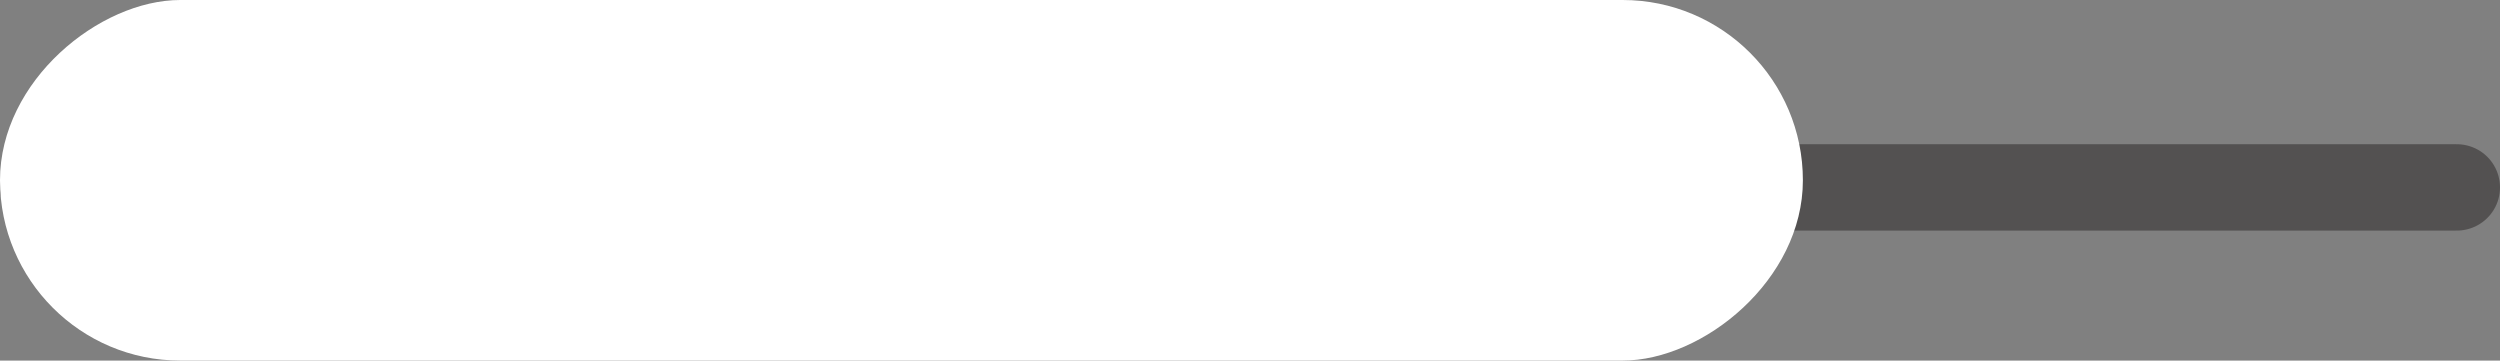 <svg width="104" height="15" viewBox="0 0 104 15" fill="none" xmlns="http://www.w3.org/2000/svg">
<rect x="0" y="0" width="104" height="15" fill="#808080" stroke="none"/>
<g id="divider">
<line id="Line 1" x1="102.204" y1="7.796" x2="1.797" y2="7.796" stroke="#535151" stroke-width="3.593" stroke-linecap="round" stroke-linejoin="round"/>
<rect id="Rectangle 9" x="75" width="15" height="75" rx="7.5" transform="rotate(90 75 0)" fill="white"/>
</g>
</svg>
